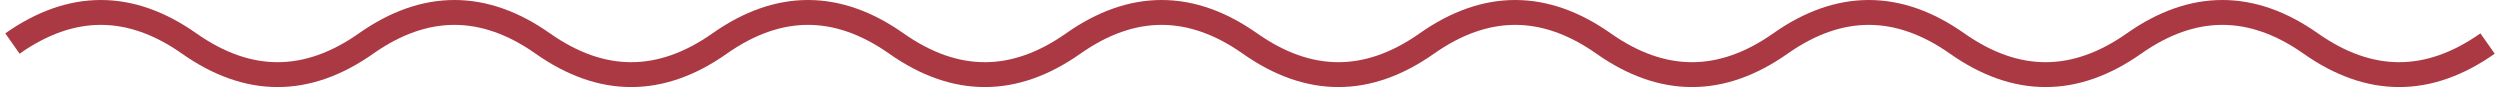 <svg width="201" height="7" viewBox="0 0 201 7" fill="none" xmlns="http://www.w3.org/2000/svg">
<path d="M1 3.5C5.738 0.167 10.476 0.167 15.214 3.5C19.952 6.833 24.691 6.833 29.429 3.5C34.167 0.167 38.905 0.167 43.643 3.5C48.381 6.833 53.119 6.833 57.857 3.5C62.595 0.167 67.333 0.167 72.071 3.5C76.809 6.833 81.548 6.833 86.286 3.5C91.024 0.167 95.762 0.167 100.5 3.5C105.238 6.833 109.976 6.833 114.714 3.5C119.452 0.167 124.19 0.167 128.929 3.5C133.667 6.833 138.405 6.833 143.143 3.5C147.881 0.167 152.619 0.167 157.357 3.5C162.095 6.833 166.833 6.833 171.571 3.5C176.31 0.167 181.048 0.167 185.786 3.5C190.524 6.833 195.262 6.833 200 3.5" stroke="#AB3944" stroke-width="2"/>
</svg>
